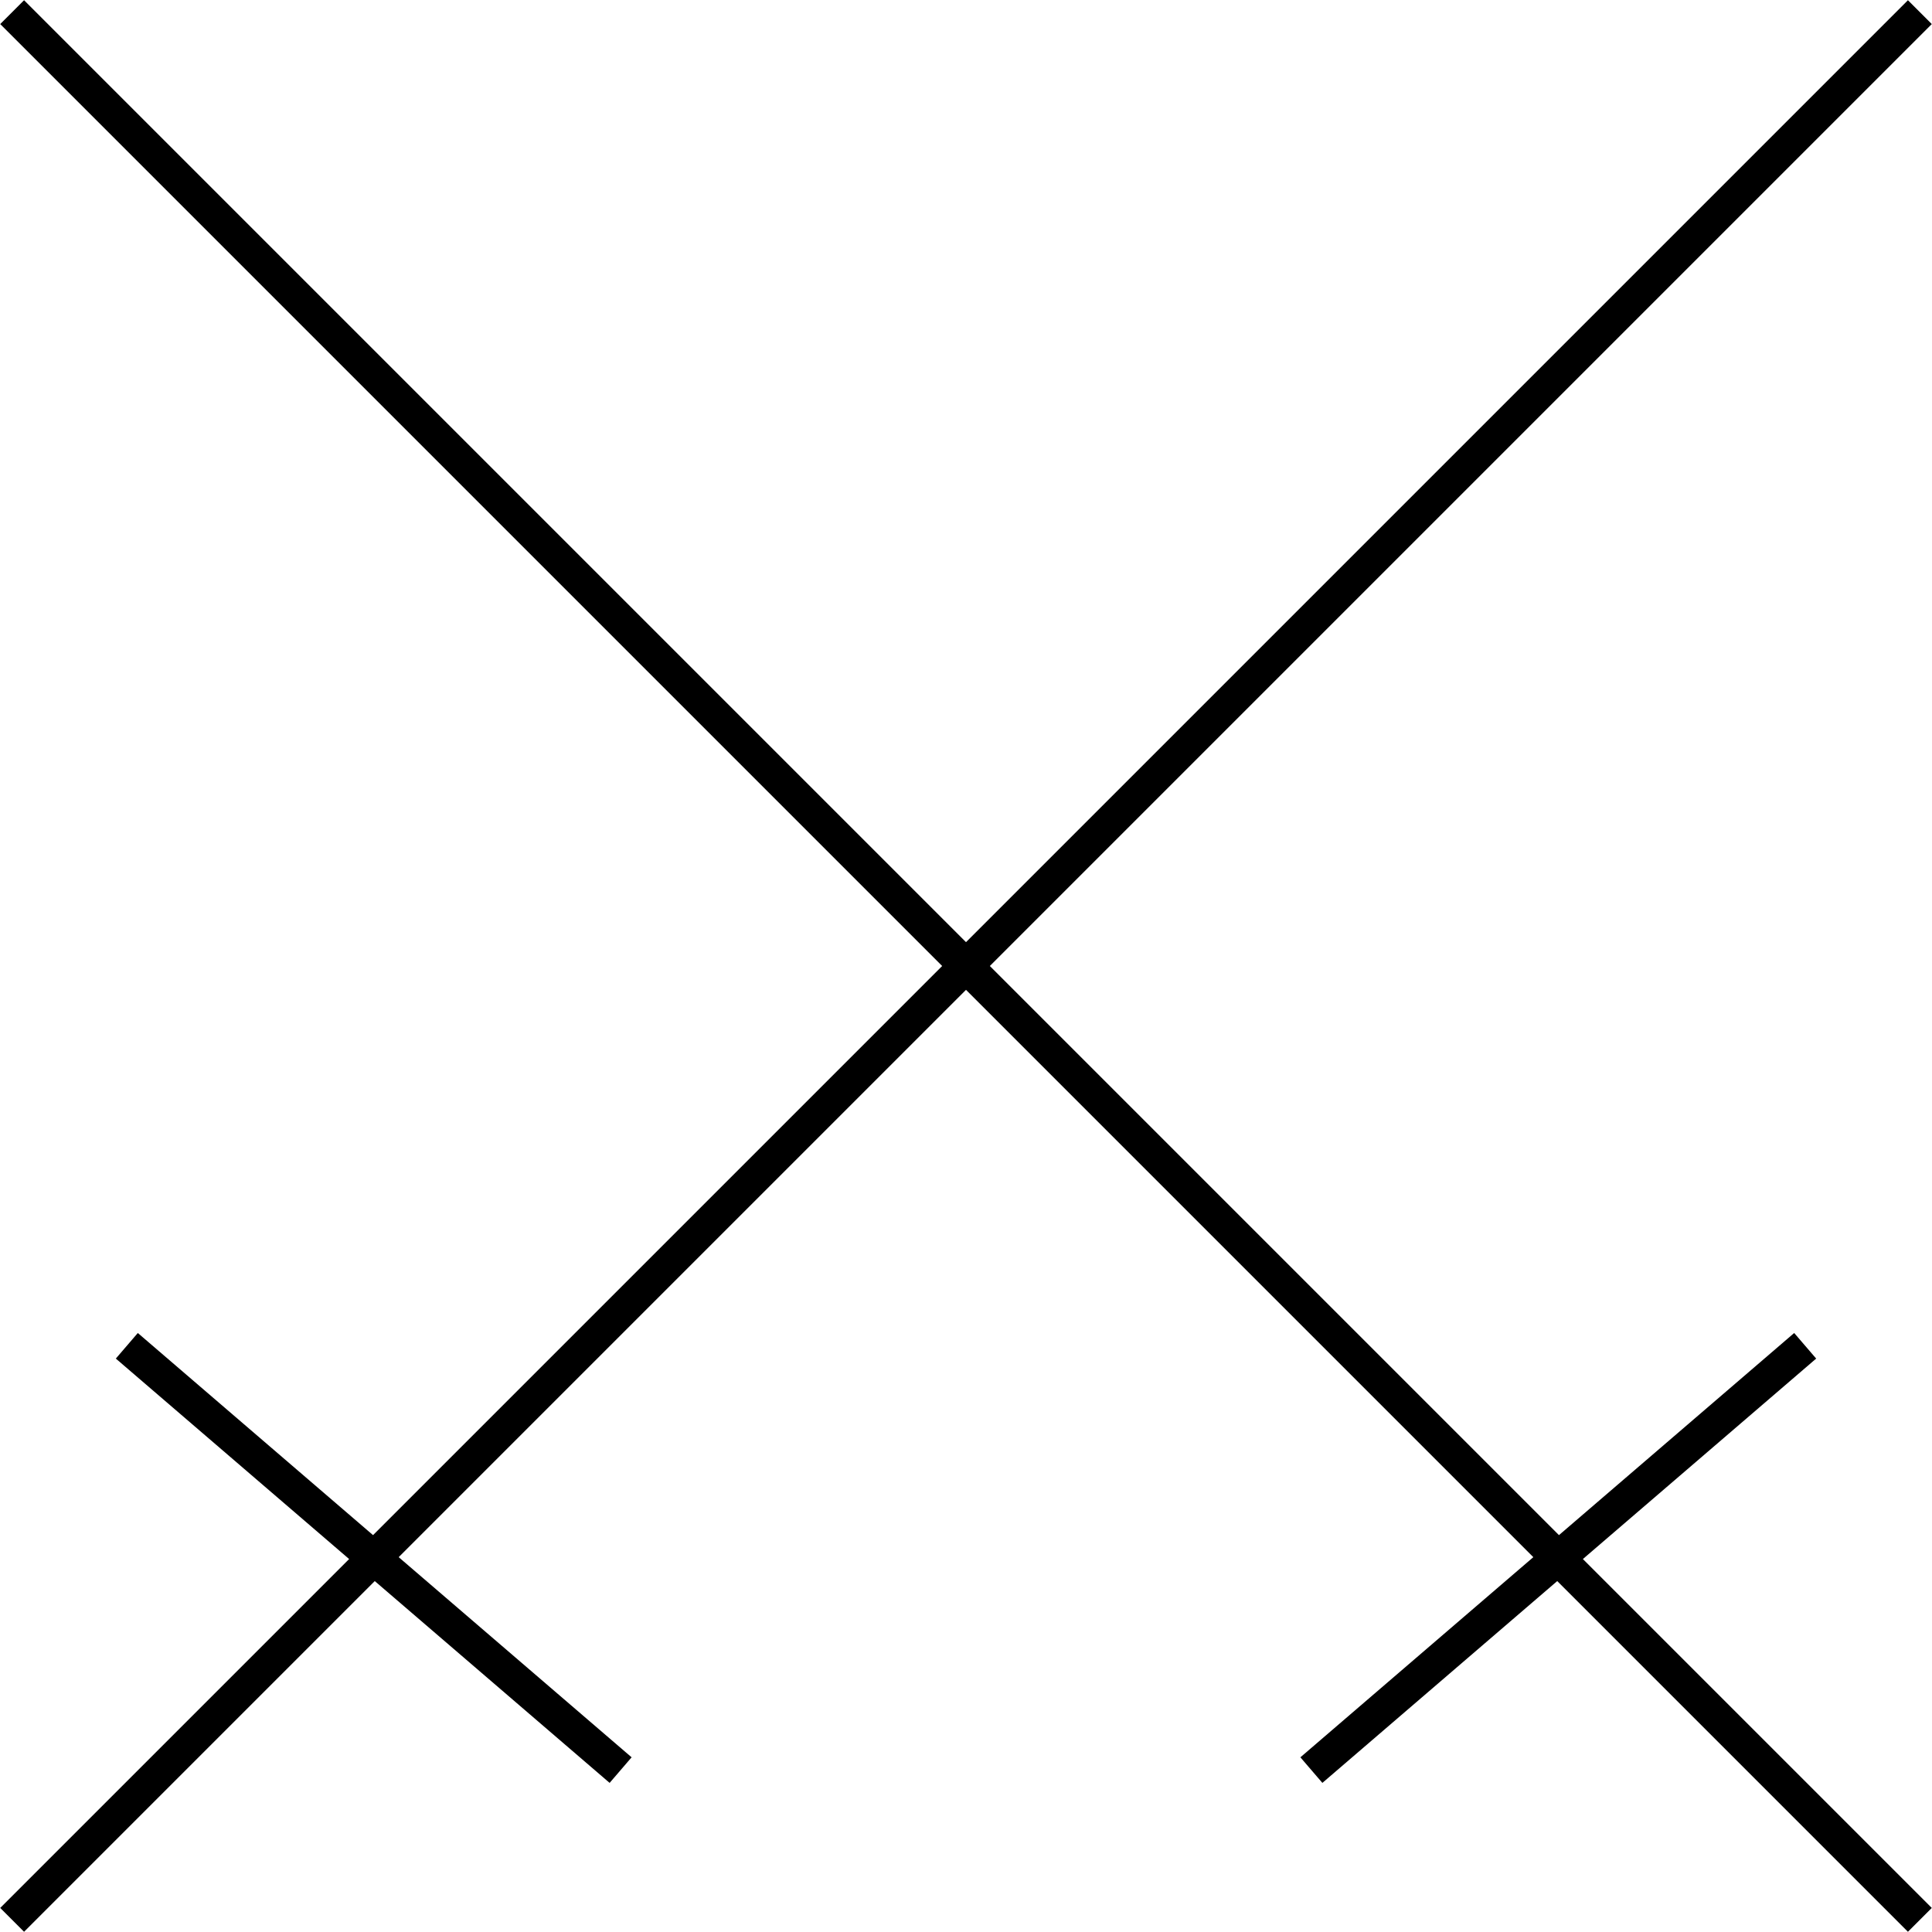 <svg id="Layer_1" data-name="Layer 1" xmlns="http://www.w3.org/2000/svg" viewBox="0 0 28.64 28.64"><defs><style>.cls-1{fill:none;stroke:#000;stroke-miterlimit:10;stroke-width:0.5px;}</style></defs><title>attacker</title><line class="cls-1" x1="0.18" y1="28.46" x2="28.46" y2="0.18"/><line class="cls-1" x1="1.88" y1="19.95" x2="9.2" y2="26.24"/><line class="cls-1" x1="28.46" y1="28.46" x2="0.18" y2="0.18"/><line class="cls-1" x1="26.76" y1="19.95" x2="19.44" y2="26.24"/></svg>